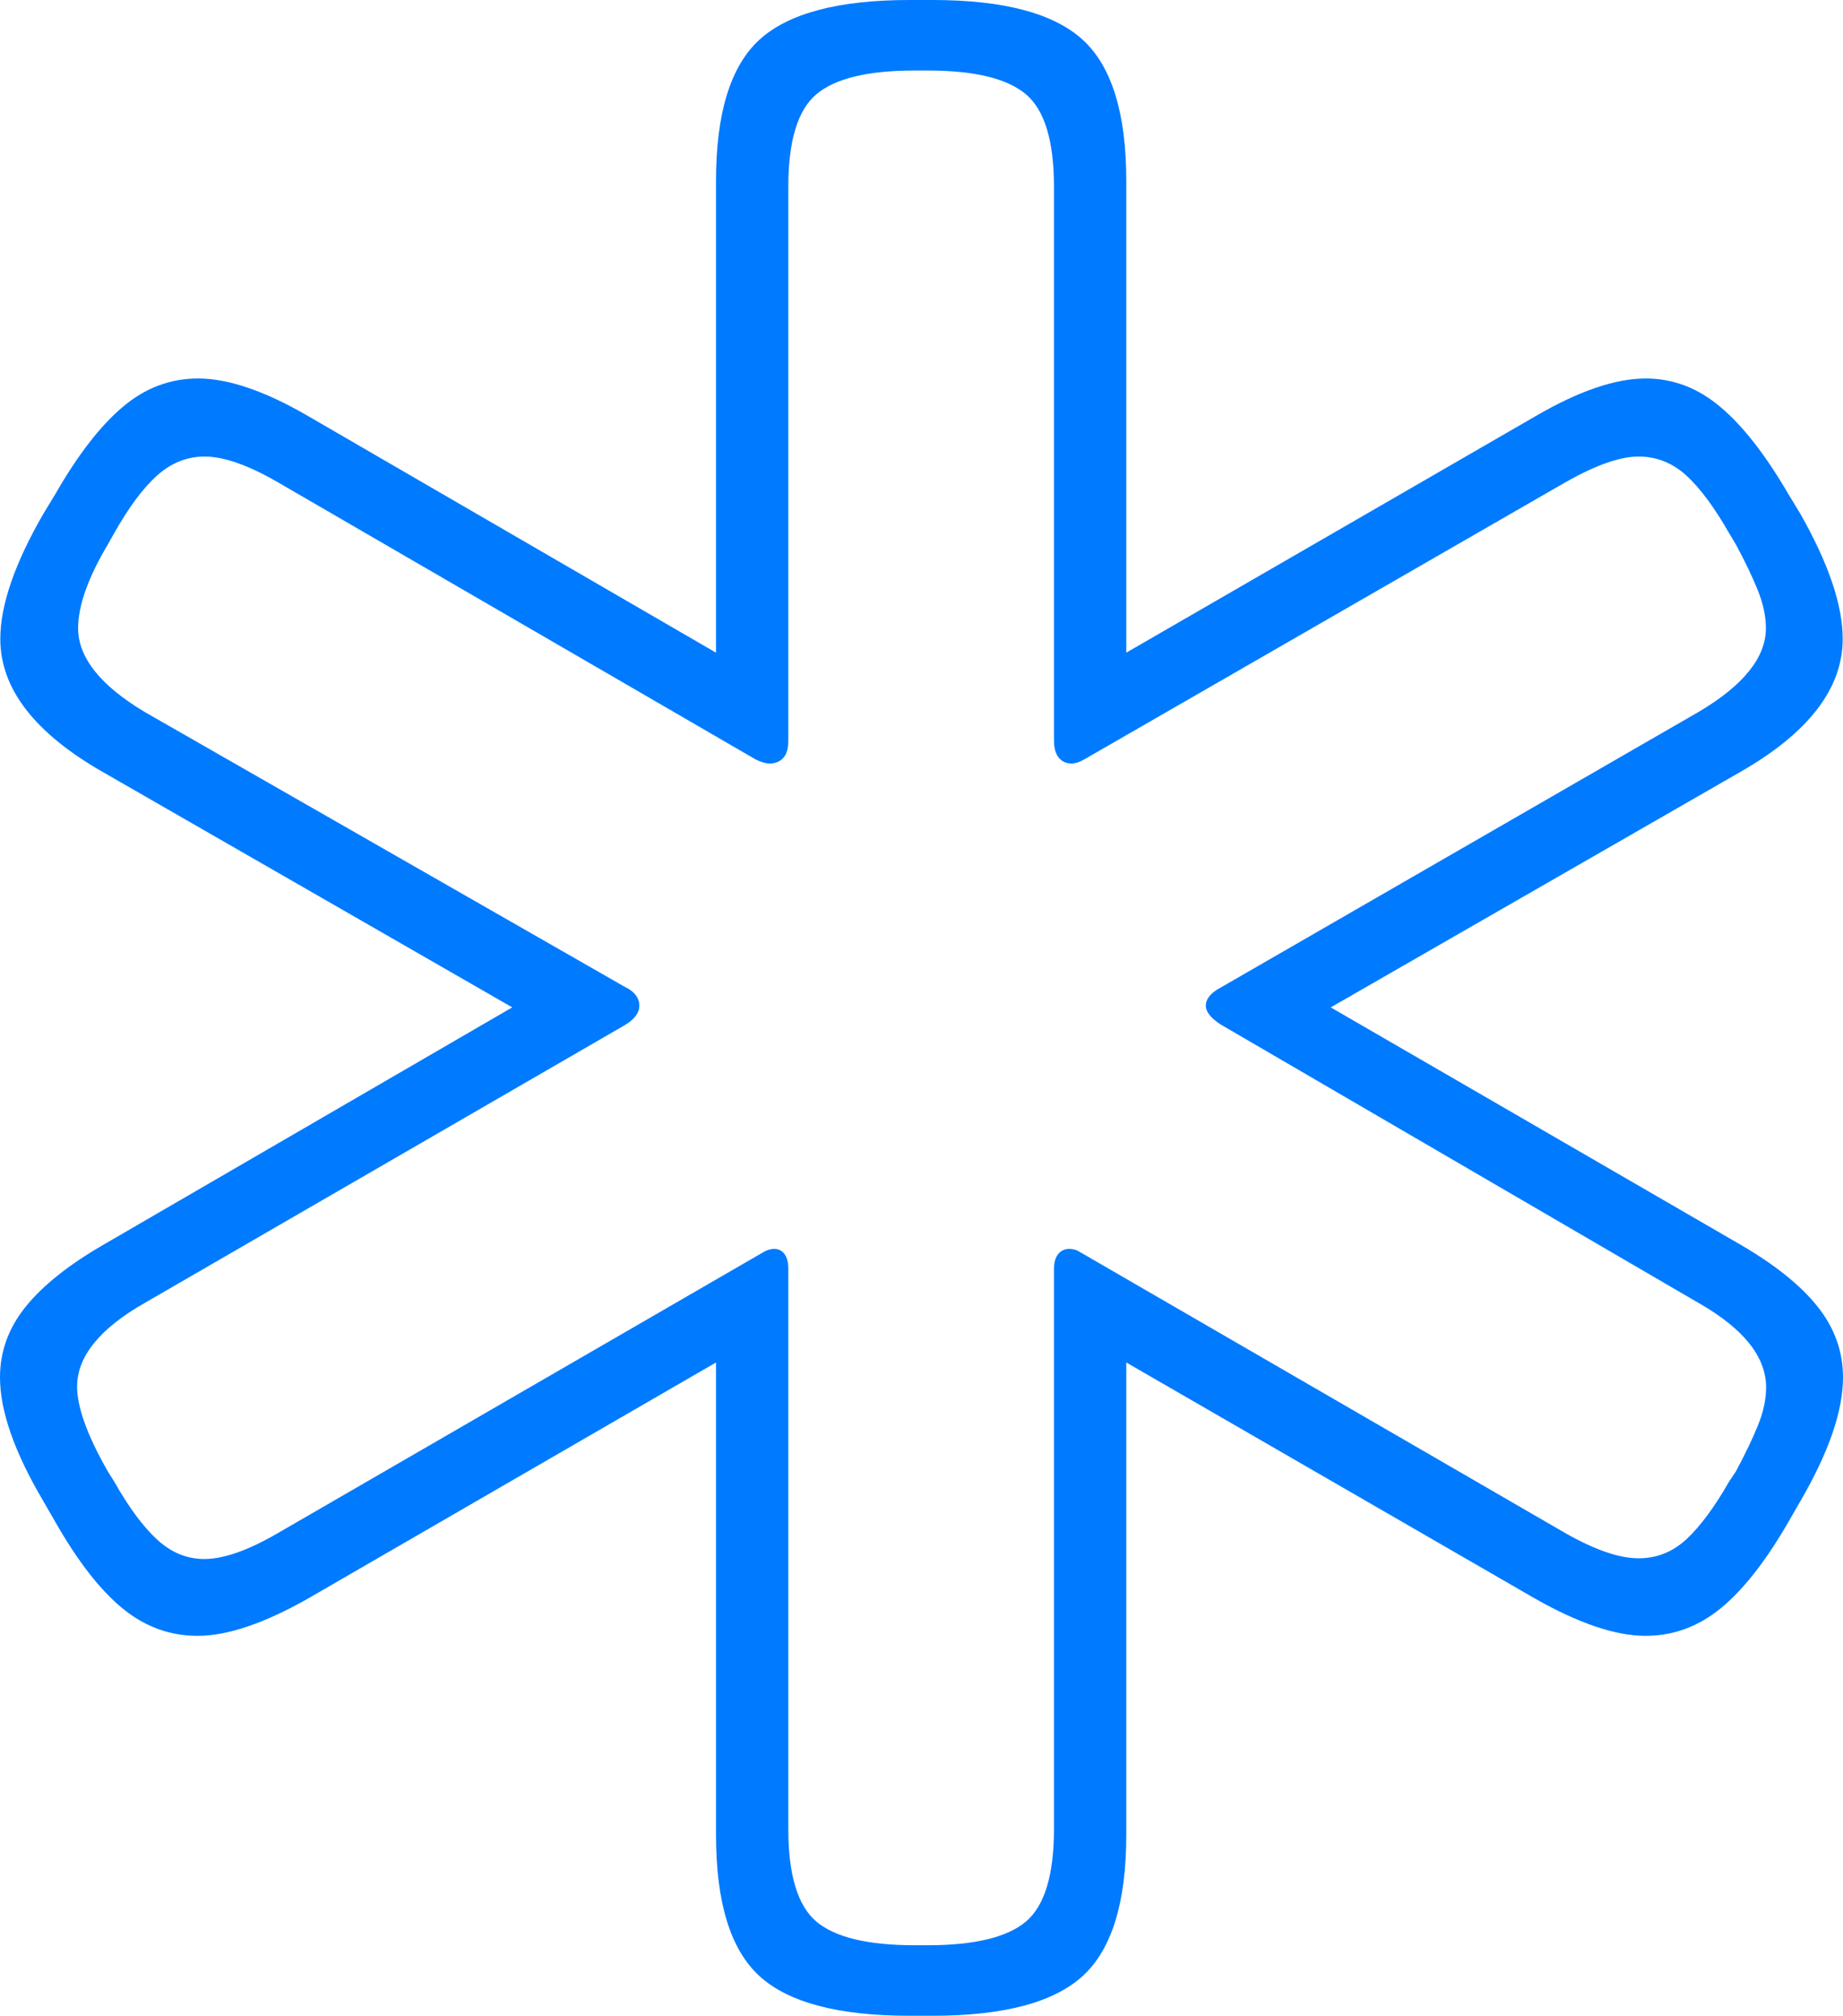<?xml version="1.0" encoding="UTF-8"?>
<!--Generator: Apple Native CoreSVG 175-->
<!DOCTYPE svg
PUBLIC "-//W3C//DTD SVG 1.1//EN"
       "http://www.w3.org/Graphics/SVG/1.1/DTD/svg11.dtd">
<svg version="1.1" xmlns="http://www.w3.org/2000/svg" xmlns:xlink="http://www.w3.org/1999/xlink" width="18.072" height="19.754">
 <g>
  <rect height="19.754" opacity="0" width="18.072" x="0" y="0"/>
  <path d="M8.918 19.754L9.145 19.754Q10.188 19.754 10.616 19.365Q11.044 18.975 11.044 17.982L11.044 13.352L15.044 15.661Q15.694 16.031 16.135 16.031Q16.543 16.031 16.874 15.76Q17.205 15.489 17.537 14.914L17.655 14.709Q18.072 13.992 18.072 13.498Q18.072 13.117 17.823 12.805Q17.575 12.492 17.059 12.193L13.049 9.872L17.063 7.566Q18.069 6.991 18.069 6.261Q18.069 5.765 17.652 5.032L17.537 4.843Q17.202 4.268 16.871 3.989Q16.54 3.709 16.137 3.709Q15.691 3.709 15.056 4.079L11.044 6.396L11.044 1.773Q11.044 0.779 10.616 0.389Q10.188 0 9.145 0L8.918 0Q7.874 0 7.447 0.389Q7.021 0.779 7.021 1.773L7.021 6.396L3.024 4.079Q2.388 3.709 1.942 3.709Q1.532 3.709 1.202 3.989Q0.872 4.268 0.542 4.843L0.427 5.032Q0.003 5.765 0.003 6.261Q0.003 6.991 1.009 7.566L5.023 9.872L1.023 12.193Q0.504 12.492 0.252 12.805Q0 13.117 0 13.498Q0 13.992 0.424 14.709L0.542 14.914Q0.87 15.489 1.199 15.76Q1.529 16.031 1.937 16.031Q2.378 16.031 3.028 15.661L7.021 13.352L7.021 17.982Q7.021 18.975 7.447 19.365Q7.874 19.754 8.918 19.754ZM8.97 19.063Q8.28 19.063 8.005 18.831Q7.73 18.598 7.73 17.923L7.73 12.434Q7.73 12.341 7.693 12.29Q7.655 12.239 7.593 12.239Q7.534 12.239 7.473 12.278L2.718 15.028Q2.286 15.278 2.003 15.278Q1.747 15.278 1.539 15.086Q1.332 14.895 1.118 14.516L1.057 14.419Q0.756 13.892 0.756 13.589Q0.756 13.146 1.42 12.768L6.125 10.047Q6.269 9.962 6.269 9.856Q6.269 9.738 6.123 9.669L1.422 6.979Q0.766 6.588 0.766 6.156Q0.766 5.826 1.057 5.336L1.118 5.228Q1.332 4.847 1.54 4.66Q1.749 4.474 2.006 4.474Q2.288 4.474 2.721 4.724L7.411 7.443Q7.489 7.482 7.548 7.482Q7.631 7.482 7.681 7.427Q7.73 7.373 7.73 7.256L7.73 1.831Q7.73 1.156 8.005 0.924Q8.28 0.691 8.97 0.691L9.095 0.691Q9.784 0.691 10.06 0.924Q10.335 1.156 10.335 1.831L10.335 7.256Q10.335 7.366 10.381 7.424Q10.427 7.482 10.508 7.482Q10.562 7.482 10.63 7.443L15.354 4.724Q15.796 4.474 16.066 4.474Q16.332 4.474 16.536 4.66Q16.74 4.847 16.957 5.228L17.022 5.336Q17.16 5.593 17.238 5.788Q17.316 5.984 17.316 6.156Q17.316 6.588 16.652 6.979L11.973 9.676Q11.824 9.754 11.824 9.856Q11.824 9.945 11.97 10.04L16.655 12.768Q17.318 13.146 17.318 13.596Q17.318 13.771 17.239 13.966Q17.16 14.162 17.022 14.419L16.957 14.516Q16.74 14.895 16.538 15.083Q16.335 15.271 16.068 15.271Q15.786 15.271 15.356 15.028L10.592 12.271Q10.545 12.239 10.486 12.239Q10.417 12.239 10.376 12.29Q10.335 12.341 10.335 12.434L10.335 17.923Q10.335 18.598 10.06 18.831Q9.784 19.063 9.095 19.063Z" fill="#007aff"/>
 </g>
</svg>
